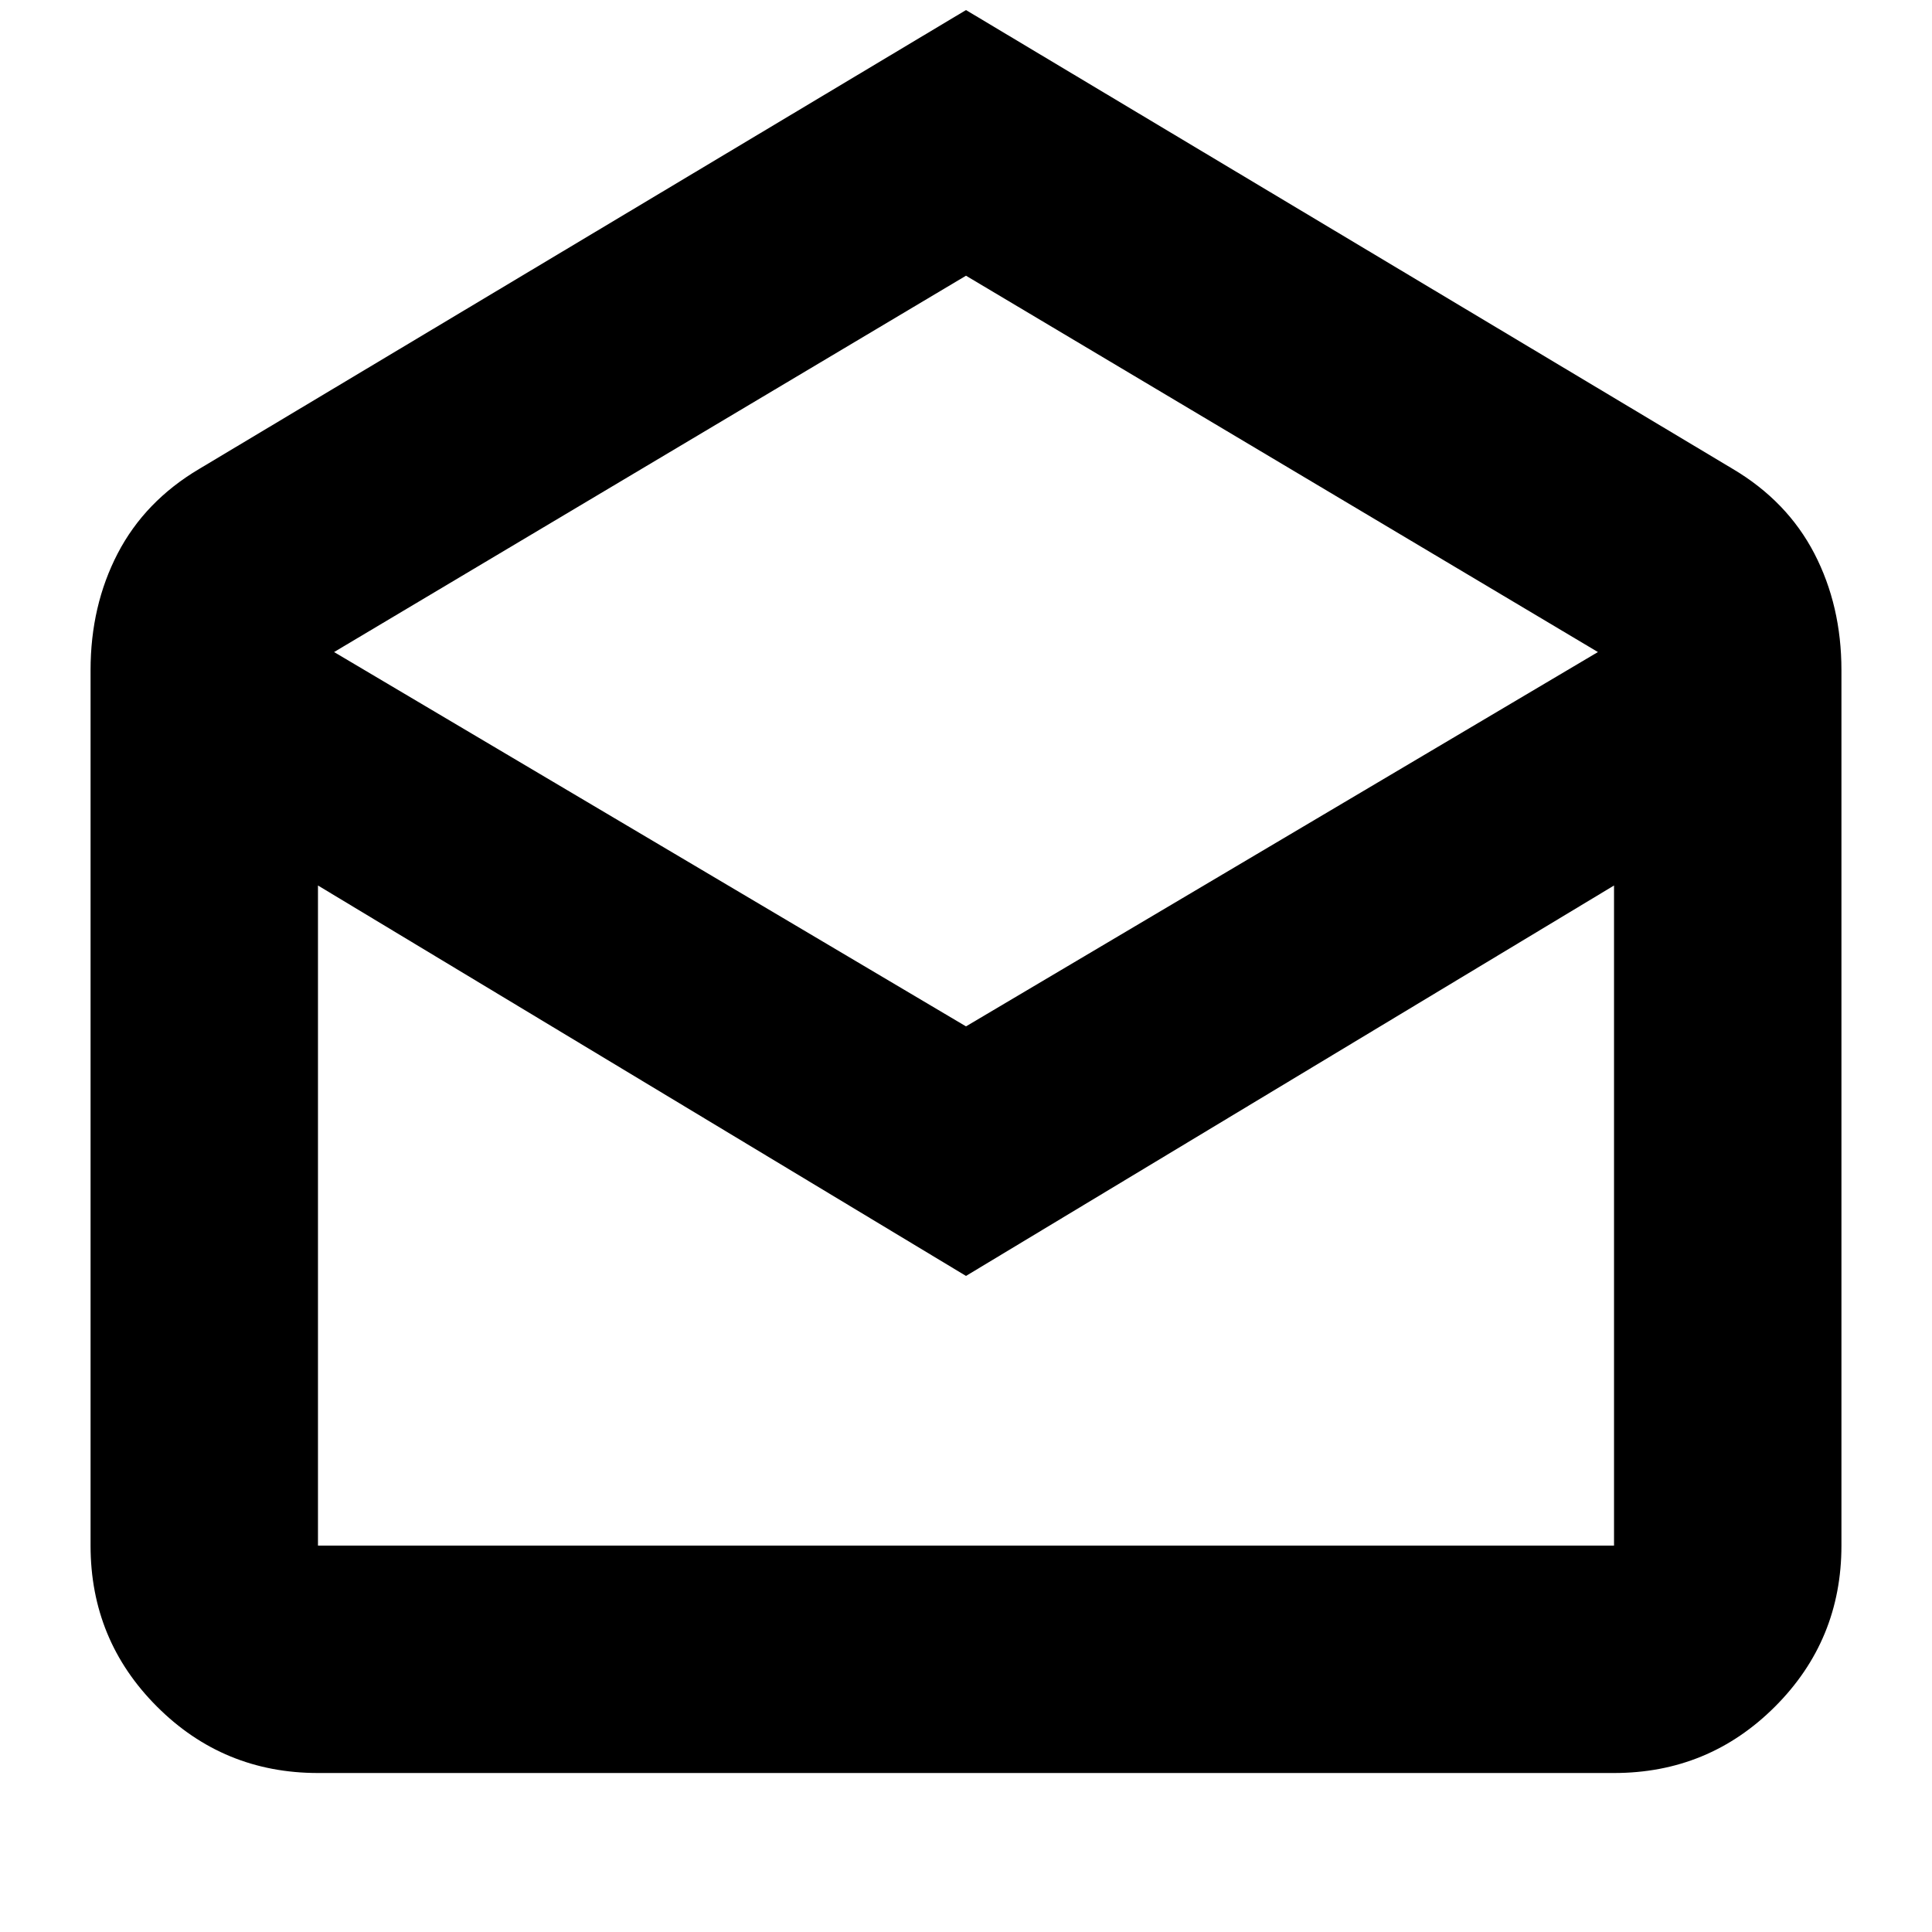 <svg xmlns="http://www.w3.org/2000/svg" height="24" width="24"><path d="M12 0.125 21.525 5.825Q22.2 6.225 22.538 6.875Q22.875 7.525 22.875 8.325V19.2Q22.875 20.375 22.05 21.2Q21.225 22.025 20.05 22.025H3.95Q2.775 22.025 1.95 21.2Q1.125 20.375 1.125 19.2V8.325Q1.125 7.525 1.462 6.875Q1.8 6.225 2.475 5.825ZM12 12.75 19.85 8.1 12 3.425 4.15 8.1ZM12 15.85 3.95 11V19.2Q3.95 19.2 3.95 19.2Q3.95 19.2 3.95 19.2H20.05Q20.05 19.2 20.05 19.2Q20.05 19.2 20.05 19.2V11ZM12 19.2H20.05Q20.05 19.2 20.05 19.2Q20.05 19.2 20.05 19.2H3.95Q3.95 19.2 3.95 19.2Q3.95 19.2 3.95 19.2Z"/></svg>